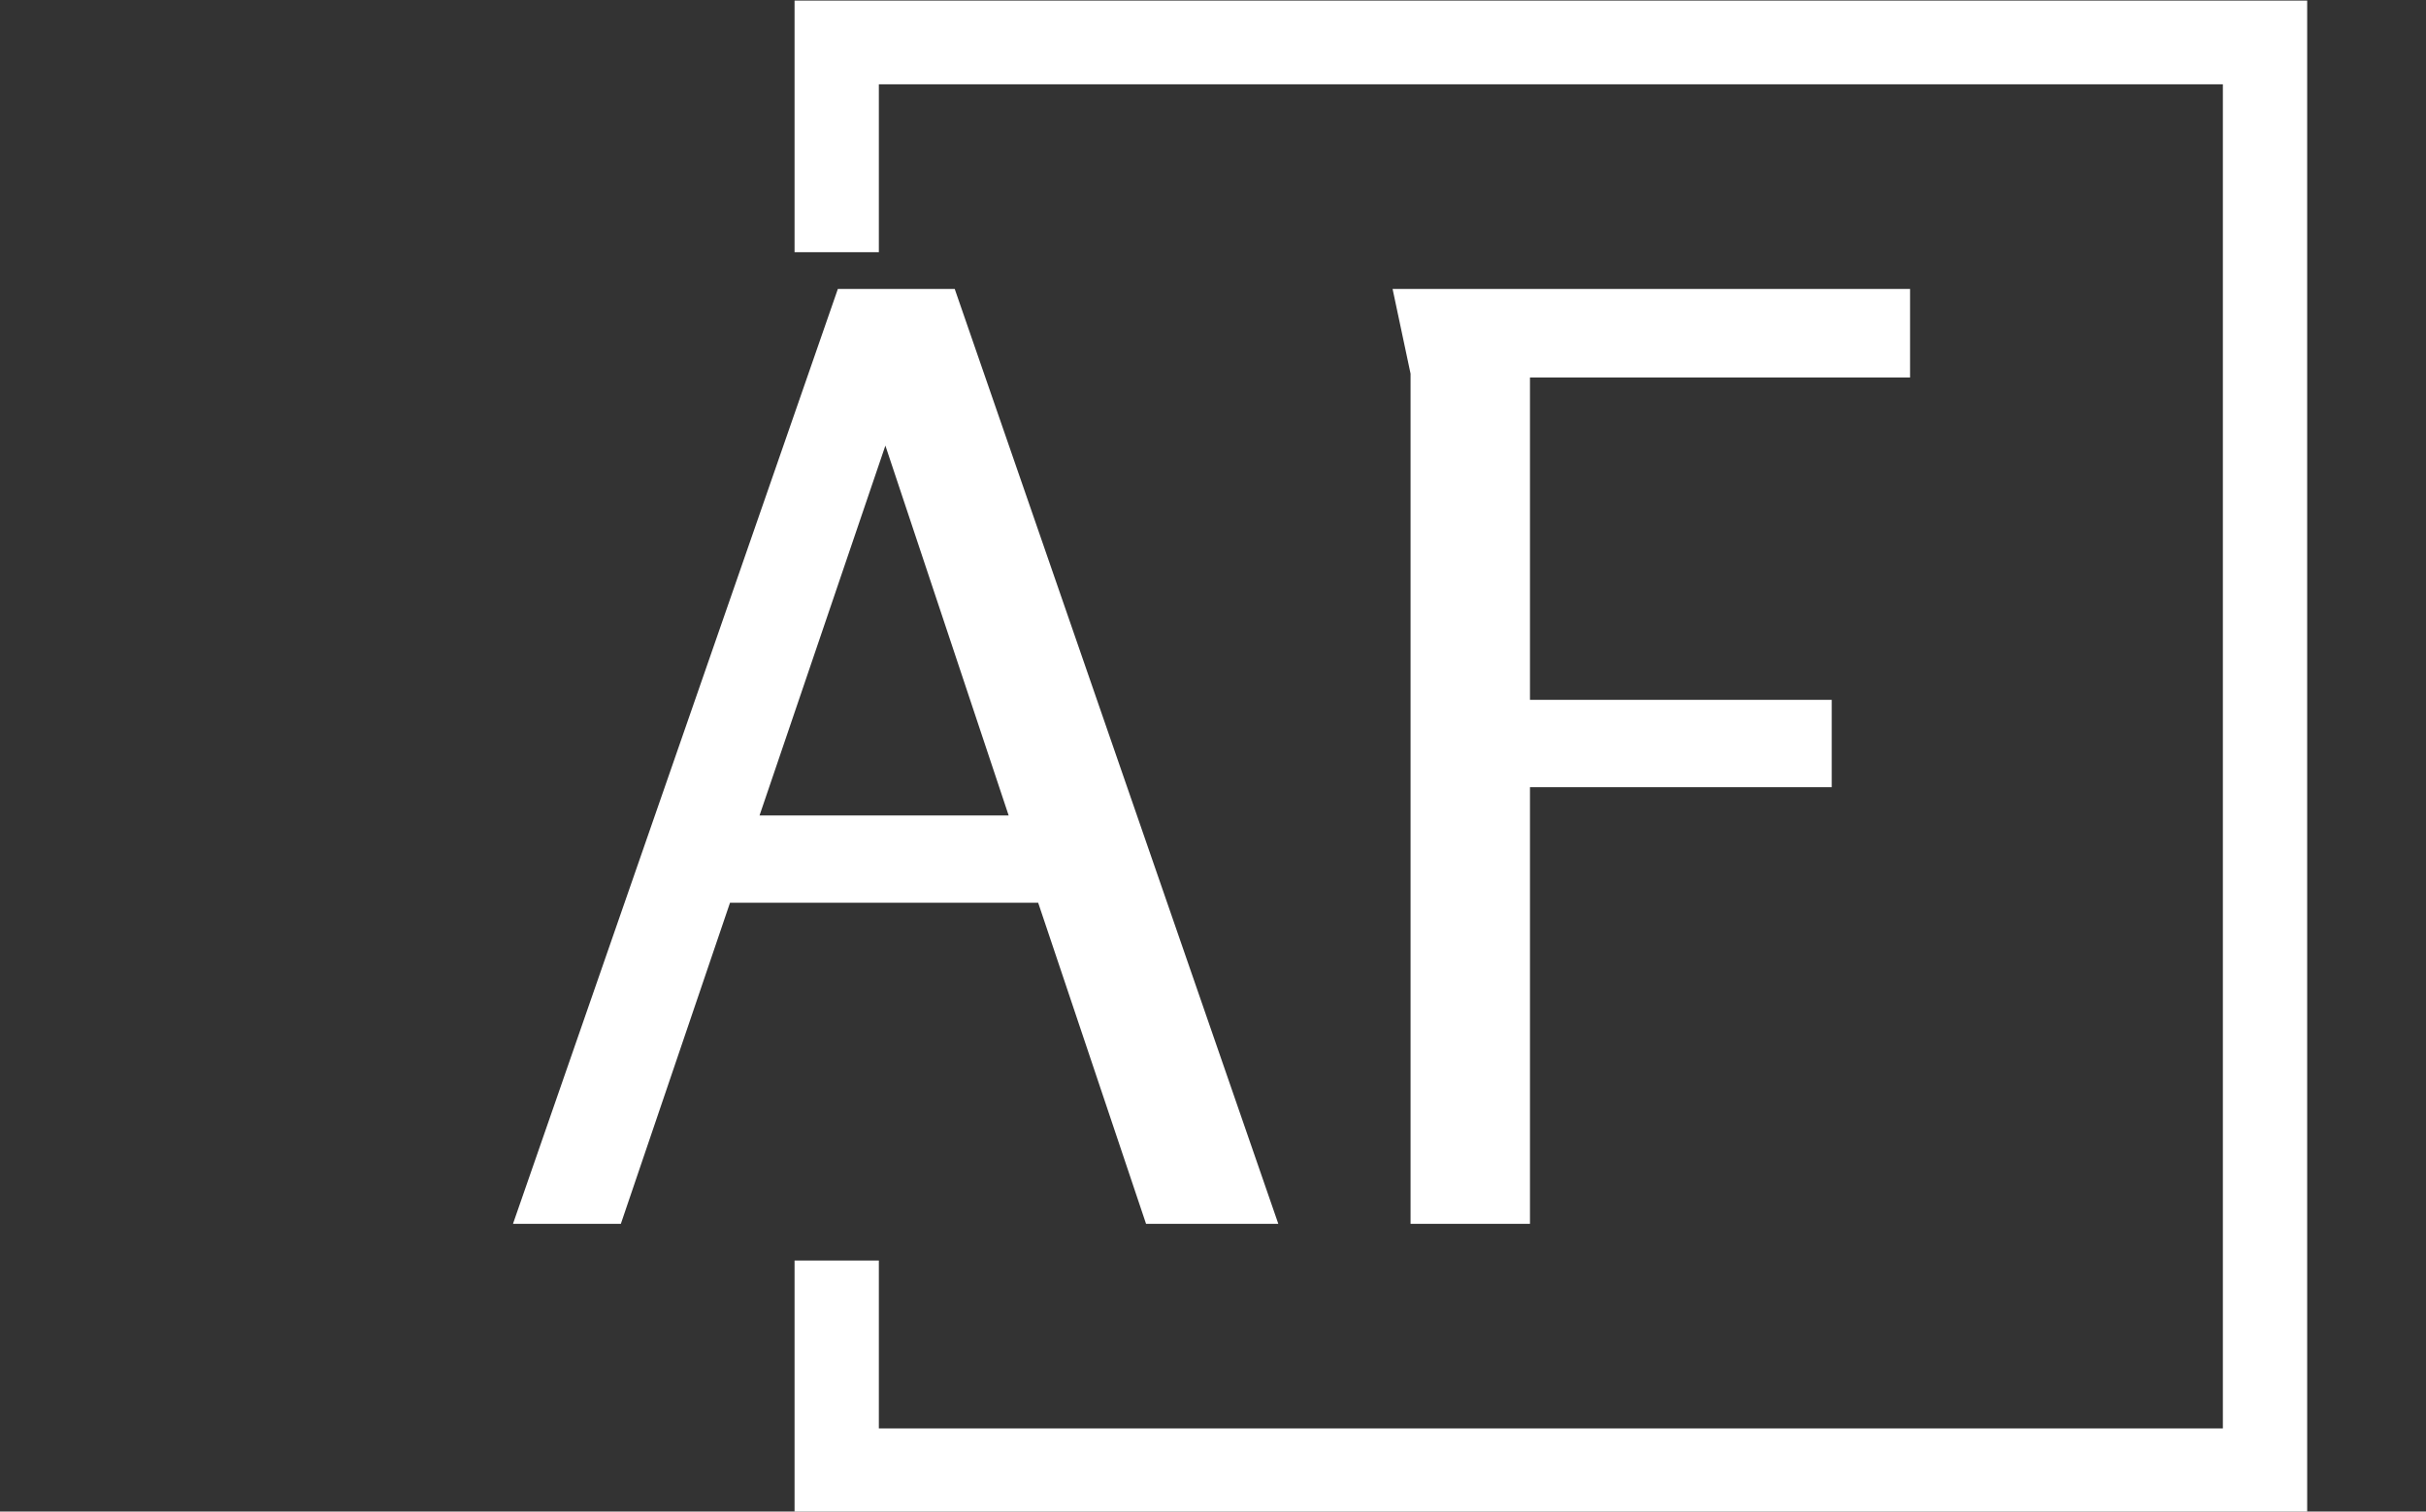 <svg xmlns="http://www.w3.org/2000/svg" version="1.1" xmlns:xlink="http://www.w3.org/1999/xlink" xmlns:svgjs="http://svgjs.dev/svgjs" width="1000" height="623" viewBox="0 0 1000 623"><rect x="0" y="0" width="1000" height="623" fill="#333333" stroke="none"/><g transform="matrix(1,0,0,1,-0.606,0.252)"><svg viewBox="0 0 396 247" data-background-color="#ffffff" preserveAspectRatio="xMidYMid meet" height="623" width="1000" xmlns="http://www.w3.org/2000/svg" xmlns:xlink="http://www.w3.org/1999/xlink"><g id="tight-bounds" transform="matrix(1,0,0,1,0.24,-0.1)"><svg viewBox="0 0 395.52 247.2" height="247.2" width="395.52"><g><svg></svg></g><g><svg viewBox="0 0 395.52 247.2" height="247.2" width="395.52"><g transform="matrix(1,0,0,1,83.602,47.215)"><svg viewBox="0 0 228.315 152.77" height="152.77" width="228.315"><g><svg viewBox="0 0 228.315 152.77" height="152.77" width="228.315"><g><svg viewBox="0 0 228.315 152.77" height="152.77" width="228.315"><g><svg viewBox="0 0 228.315 152.77" height="152.77" width="228.315"><g id="textblocktransform"><svg viewBox="0 0 228.315 152.77" height="152.77" width="228.315" id="textblock"><g><svg viewBox="0 0 228.315 152.77" height="152.77" width="228.315"><g transform="matrix(1,0,0,1,0,0)"><svg width="228.315" viewBox="0.9 -36.4 54.4 36.4" height="152.77" data-palette-color="#ffffff"><path d="M13.55-36.4L18.1-36.4 30.7 0 25.55 0 21.35-12.5 9.35-12.5 5.1 0 0.9 0 13.55-36.4ZM20.2-15.9L15.4-30.3 10.5-15.9 20.2-15.9ZM35.85-33.1L35.15-36.4 55.3-36.4 55.3-32.95 40.5-32.95 40.5-20.4 52.25-20.4 52.25-17 40.5-17 40.5 0 35.85 0 35.85-33.1Z" opacity="1" transform="matrix(1,0,0,1,0,0)" fill="#ffffff" class="wordmark-text-0" data-fill-palette-color="primary" id="text-0"></path></svg></g></svg></g></svg></g></svg></g></svg></g></svg></g></svg></g><path d="M129.616 41.215L129.616 0 376.816 0 376.816 247.2 129.616 247.2 129.616 205.985 143.393 205.985 143.393 233.423 363.039 233.423 363.039 13.777 143.393 13.777 143.393 41.215Z" fill="#ffffff" stroke="transparent" data-fill-palette-color="primary"></path></svg></g><defs></defs></svg><rect width="395.52" height="247.2" fill="none" stroke="none" visibility="hidden"></rect></g></svg></g></svg>
